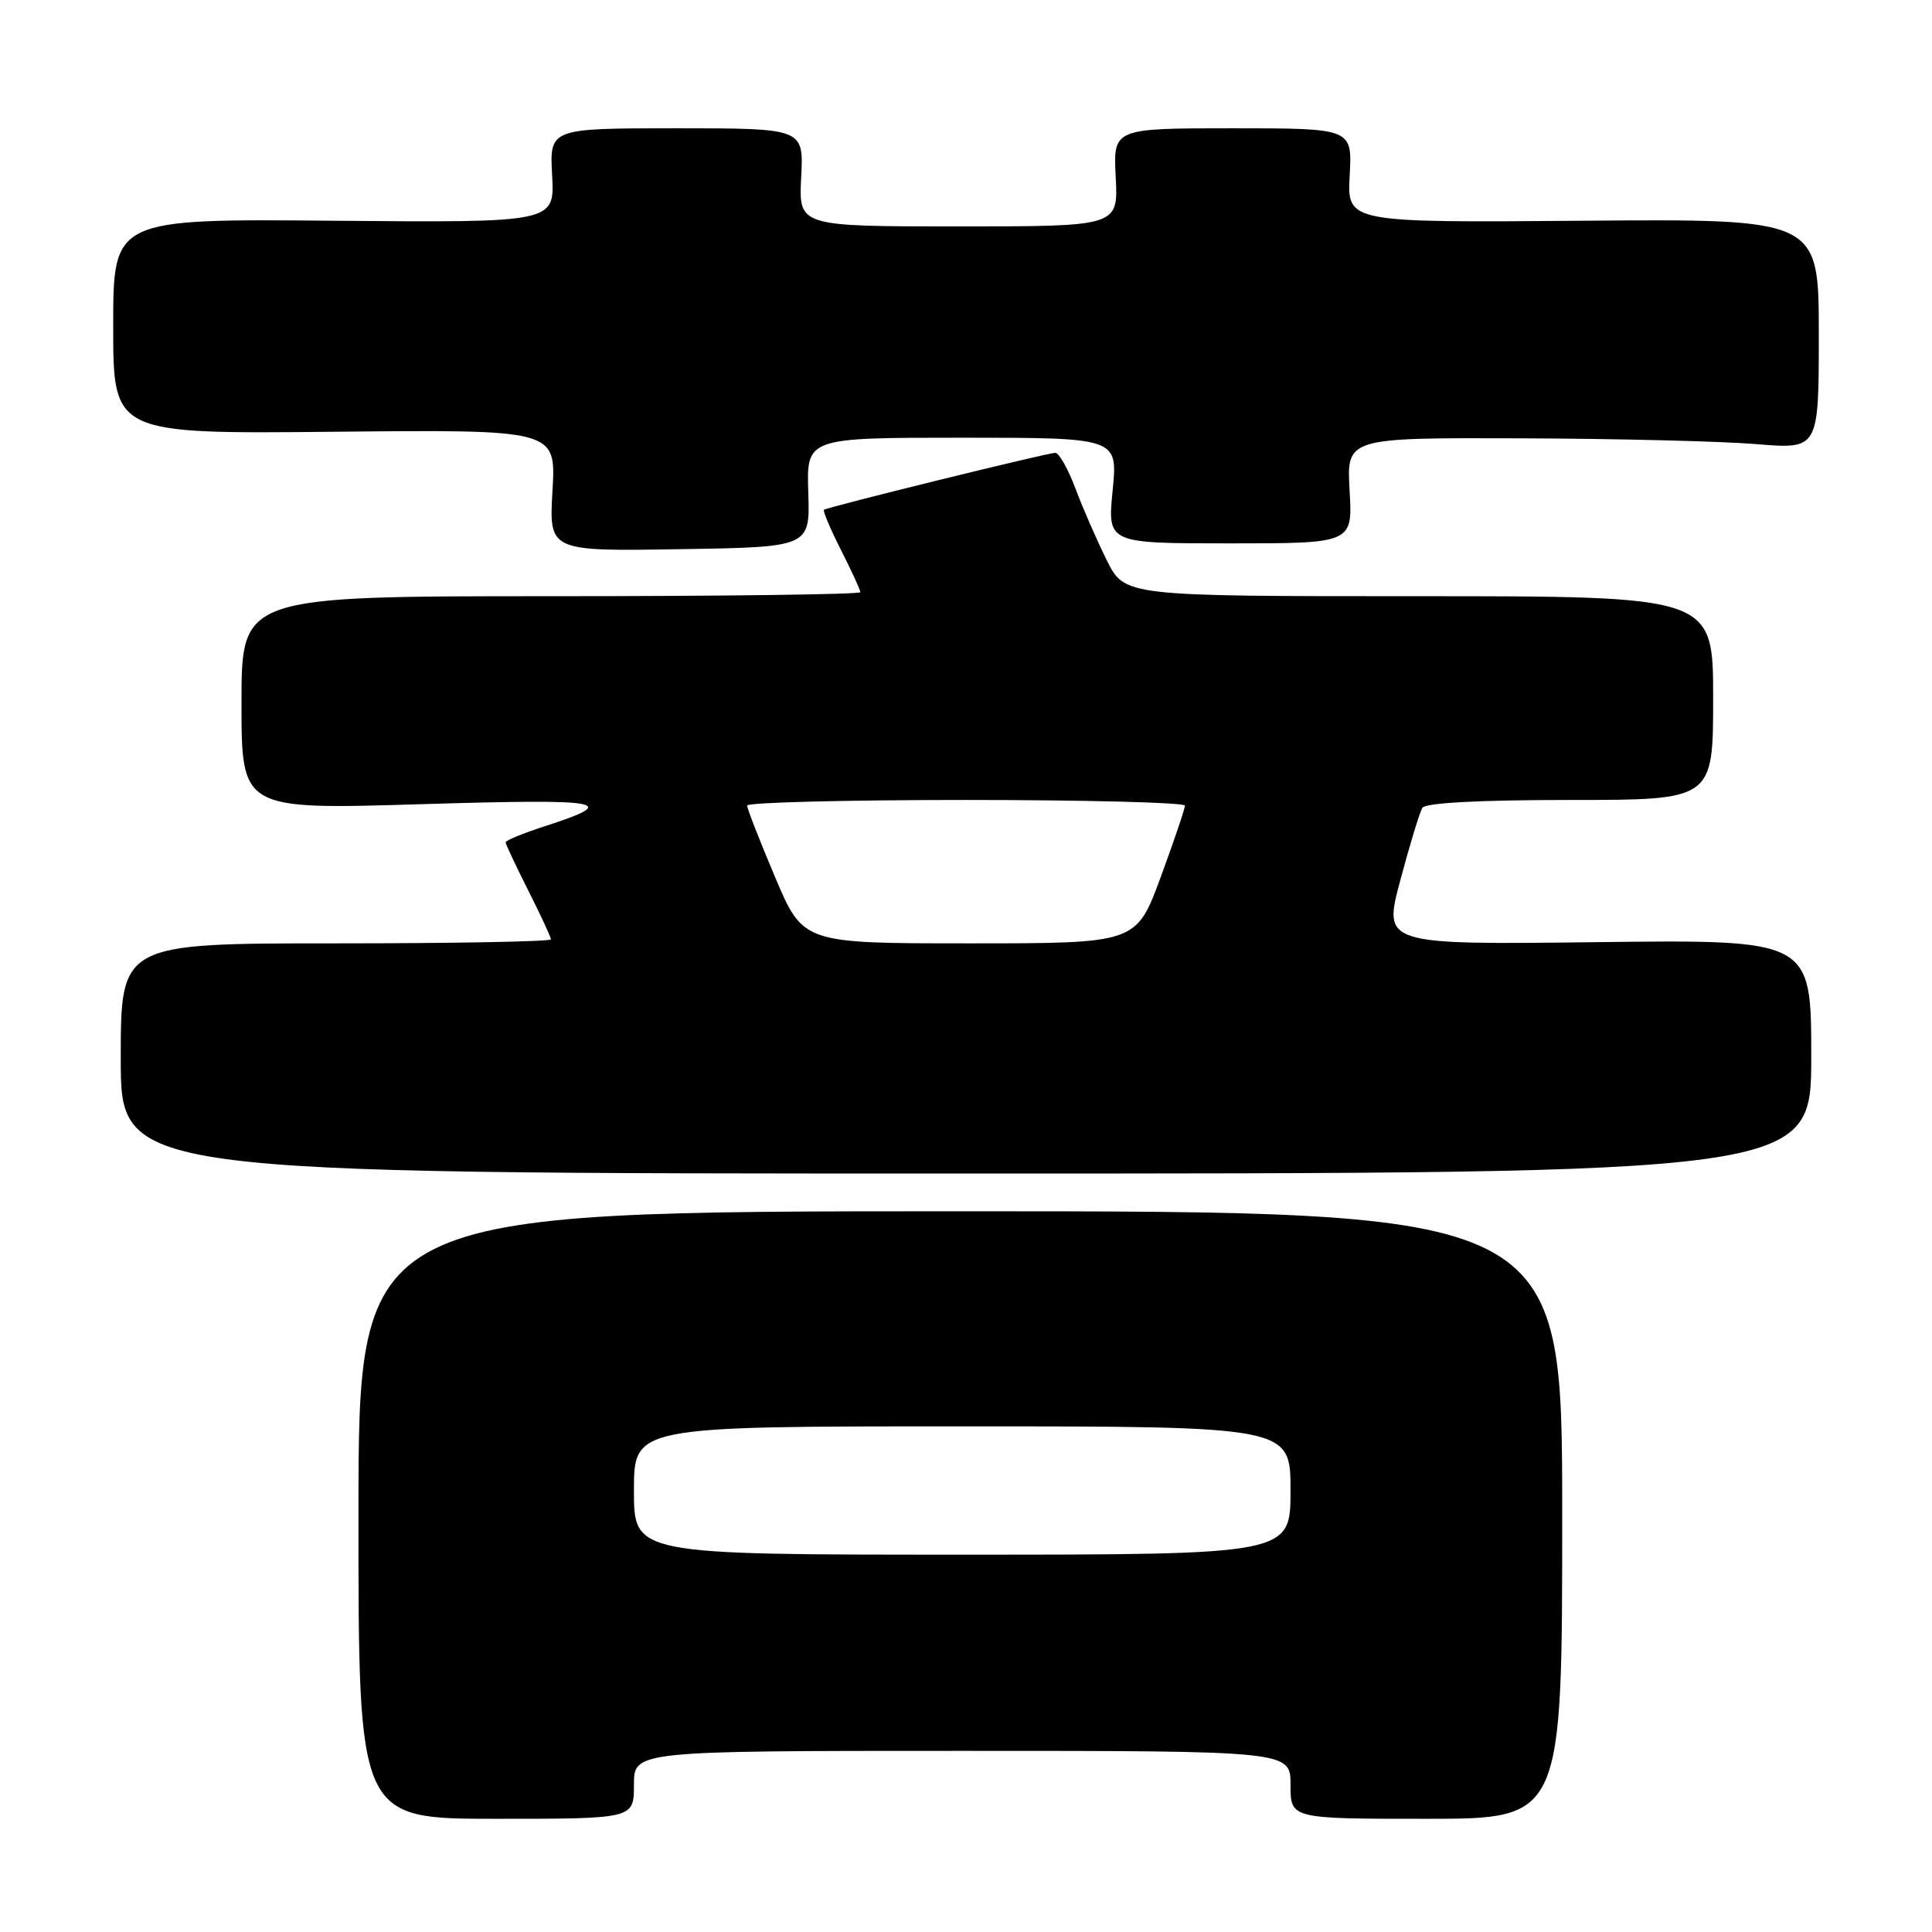 <?xml version="1.0" encoding="UTF-8" standalone="no"?>
<!DOCTYPE svg PUBLIC "-//W3C//DTD SVG 1.1//EN" "http://www.w3.org/Graphics/SVG/1.1/DTD/svg11.dtd" >
<svg xmlns="http://www.w3.org/2000/svg" xmlns:xlink="http://www.w3.org/1999/xlink" version="1.1" viewBox="0 0 256 256">
 <g >
 <path fill="currentColor"
d=" M 84.00 236.50 C 84.00 232.00 84.00 232.00 127.50 232.00 C 171.00 232.00 171.00 232.00 171.00 236.50 C 171.00 241.00 171.00 241.00 189.00 241.00 C 207.00 241.00 207.00 241.00 207.00 200.75 C 207.00 160.50 207.00 160.50 127.25 160.50 C 47.50 160.50 47.50 160.50 47.50 200.75 C 47.49 241.00 47.49 241.00 65.75 241.00 C 84.00 241.00 84.00 241.00 84.00 236.50 Z  M 240.00 140.00 C 240.00 124.50 240.00 124.50 211.63 124.84 C 183.26 125.18 183.26 125.18 185.55 116.63 C 186.80 111.93 188.12 107.62 188.47 107.04 C 188.88 106.38 196.00 106.00 208.06 106.00 C 227.00 106.00 227.00 106.00 227.00 92.50 C 227.00 79.00 227.00 79.00 188.02 79.00 C 149.03 79.00 149.03 79.00 146.66 74.25 C 145.36 71.64 143.49 67.36 142.51 64.75 C 141.53 62.14 140.33 60.00 139.84 60.00 C 138.81 60.00 109.65 67.18 109.18 67.55 C 109.01 67.69 110.02 70.08 111.43 72.87 C 112.84 75.65 114.00 78.17 114.00 78.47 C 114.00 78.76 95.55 79.00 73.00 79.00 C 32.00 79.00 32.00 79.00 32.00 93.14 C 32.00 107.28 32.00 107.28 55.75 106.56 C 80.23 105.82 82.33 106.19 72.25 109.46 C 69.36 110.39 67.00 111.36 67.00 111.61 C 67.00 111.86 68.35 114.73 70.00 118.00 C 71.65 121.27 73.00 124.18 73.00 124.47 C 73.00 124.76 60.18 125.00 44.50 125.00 C 16.00 125.00 16.00 125.00 16.00 140.25 C 16.00 155.50 16.00 155.50 128.00 155.50 C 240.00 155.50 240.00 155.50 240.00 140.00 Z  M 107.10 65.25 C 106.87 58.00 106.87 58.00 127.49 58.00 C 148.12 58.00 148.12 58.00 147.43 65.00 C 146.74 72.00 146.74 72.00 162.98 72.00 C 179.23 72.00 179.23 72.00 178.83 65.00 C 178.43 58.00 178.43 58.00 201.47 58.08 C 214.14 58.12 228.21 58.47 232.75 58.85 C 241.00 59.53 241.00 59.53 241.00 44.27 C 241.00 29.00 241.00 29.00 209.75 29.25 C 178.50 29.50 178.50 29.50 178.84 23.25 C 179.18 17.00 179.18 17.00 163.34 17.00 C 147.50 17.00 147.50 17.00 147.84 23.50 C 148.17 30.00 148.17 30.00 127.00 30.00 C 105.83 30.00 105.83 30.00 106.16 23.50 C 106.50 17.00 106.50 17.00 89.66 17.00 C 72.82 17.00 72.82 17.00 73.16 23.25 C 73.50 29.50 73.50 29.50 44.25 29.25 C 15.00 28.99 15.00 28.99 15.00 43.25 C 15.00 57.50 15.00 57.50 44.34 57.21 C 73.67 56.92 73.67 56.92 73.21 64.98 C 72.74 73.05 72.74 73.05 90.04 72.77 C 107.34 72.50 107.34 72.50 107.10 65.25 Z  M 84.00 197.50 C 84.00 189.00 84.00 189.00 127.50 189.00 C 171.00 189.00 171.00 189.00 171.00 197.50 C 171.00 206.00 171.00 206.00 127.50 206.00 C 84.00 206.00 84.00 206.00 84.00 197.50 Z  M 102.71 116.24 C 100.67 111.42 99.00 107.14 99.00 106.74 C 99.00 106.33 112.05 106.00 128.00 106.00 C 143.95 106.00 157.00 106.34 157.01 106.75 C 157.01 107.16 155.56 111.44 153.79 116.25 C 150.56 125.00 150.56 125.00 128.49 125.00 C 106.42 125.00 106.42 125.00 102.71 116.24 Z "/>
</g>
</svg>